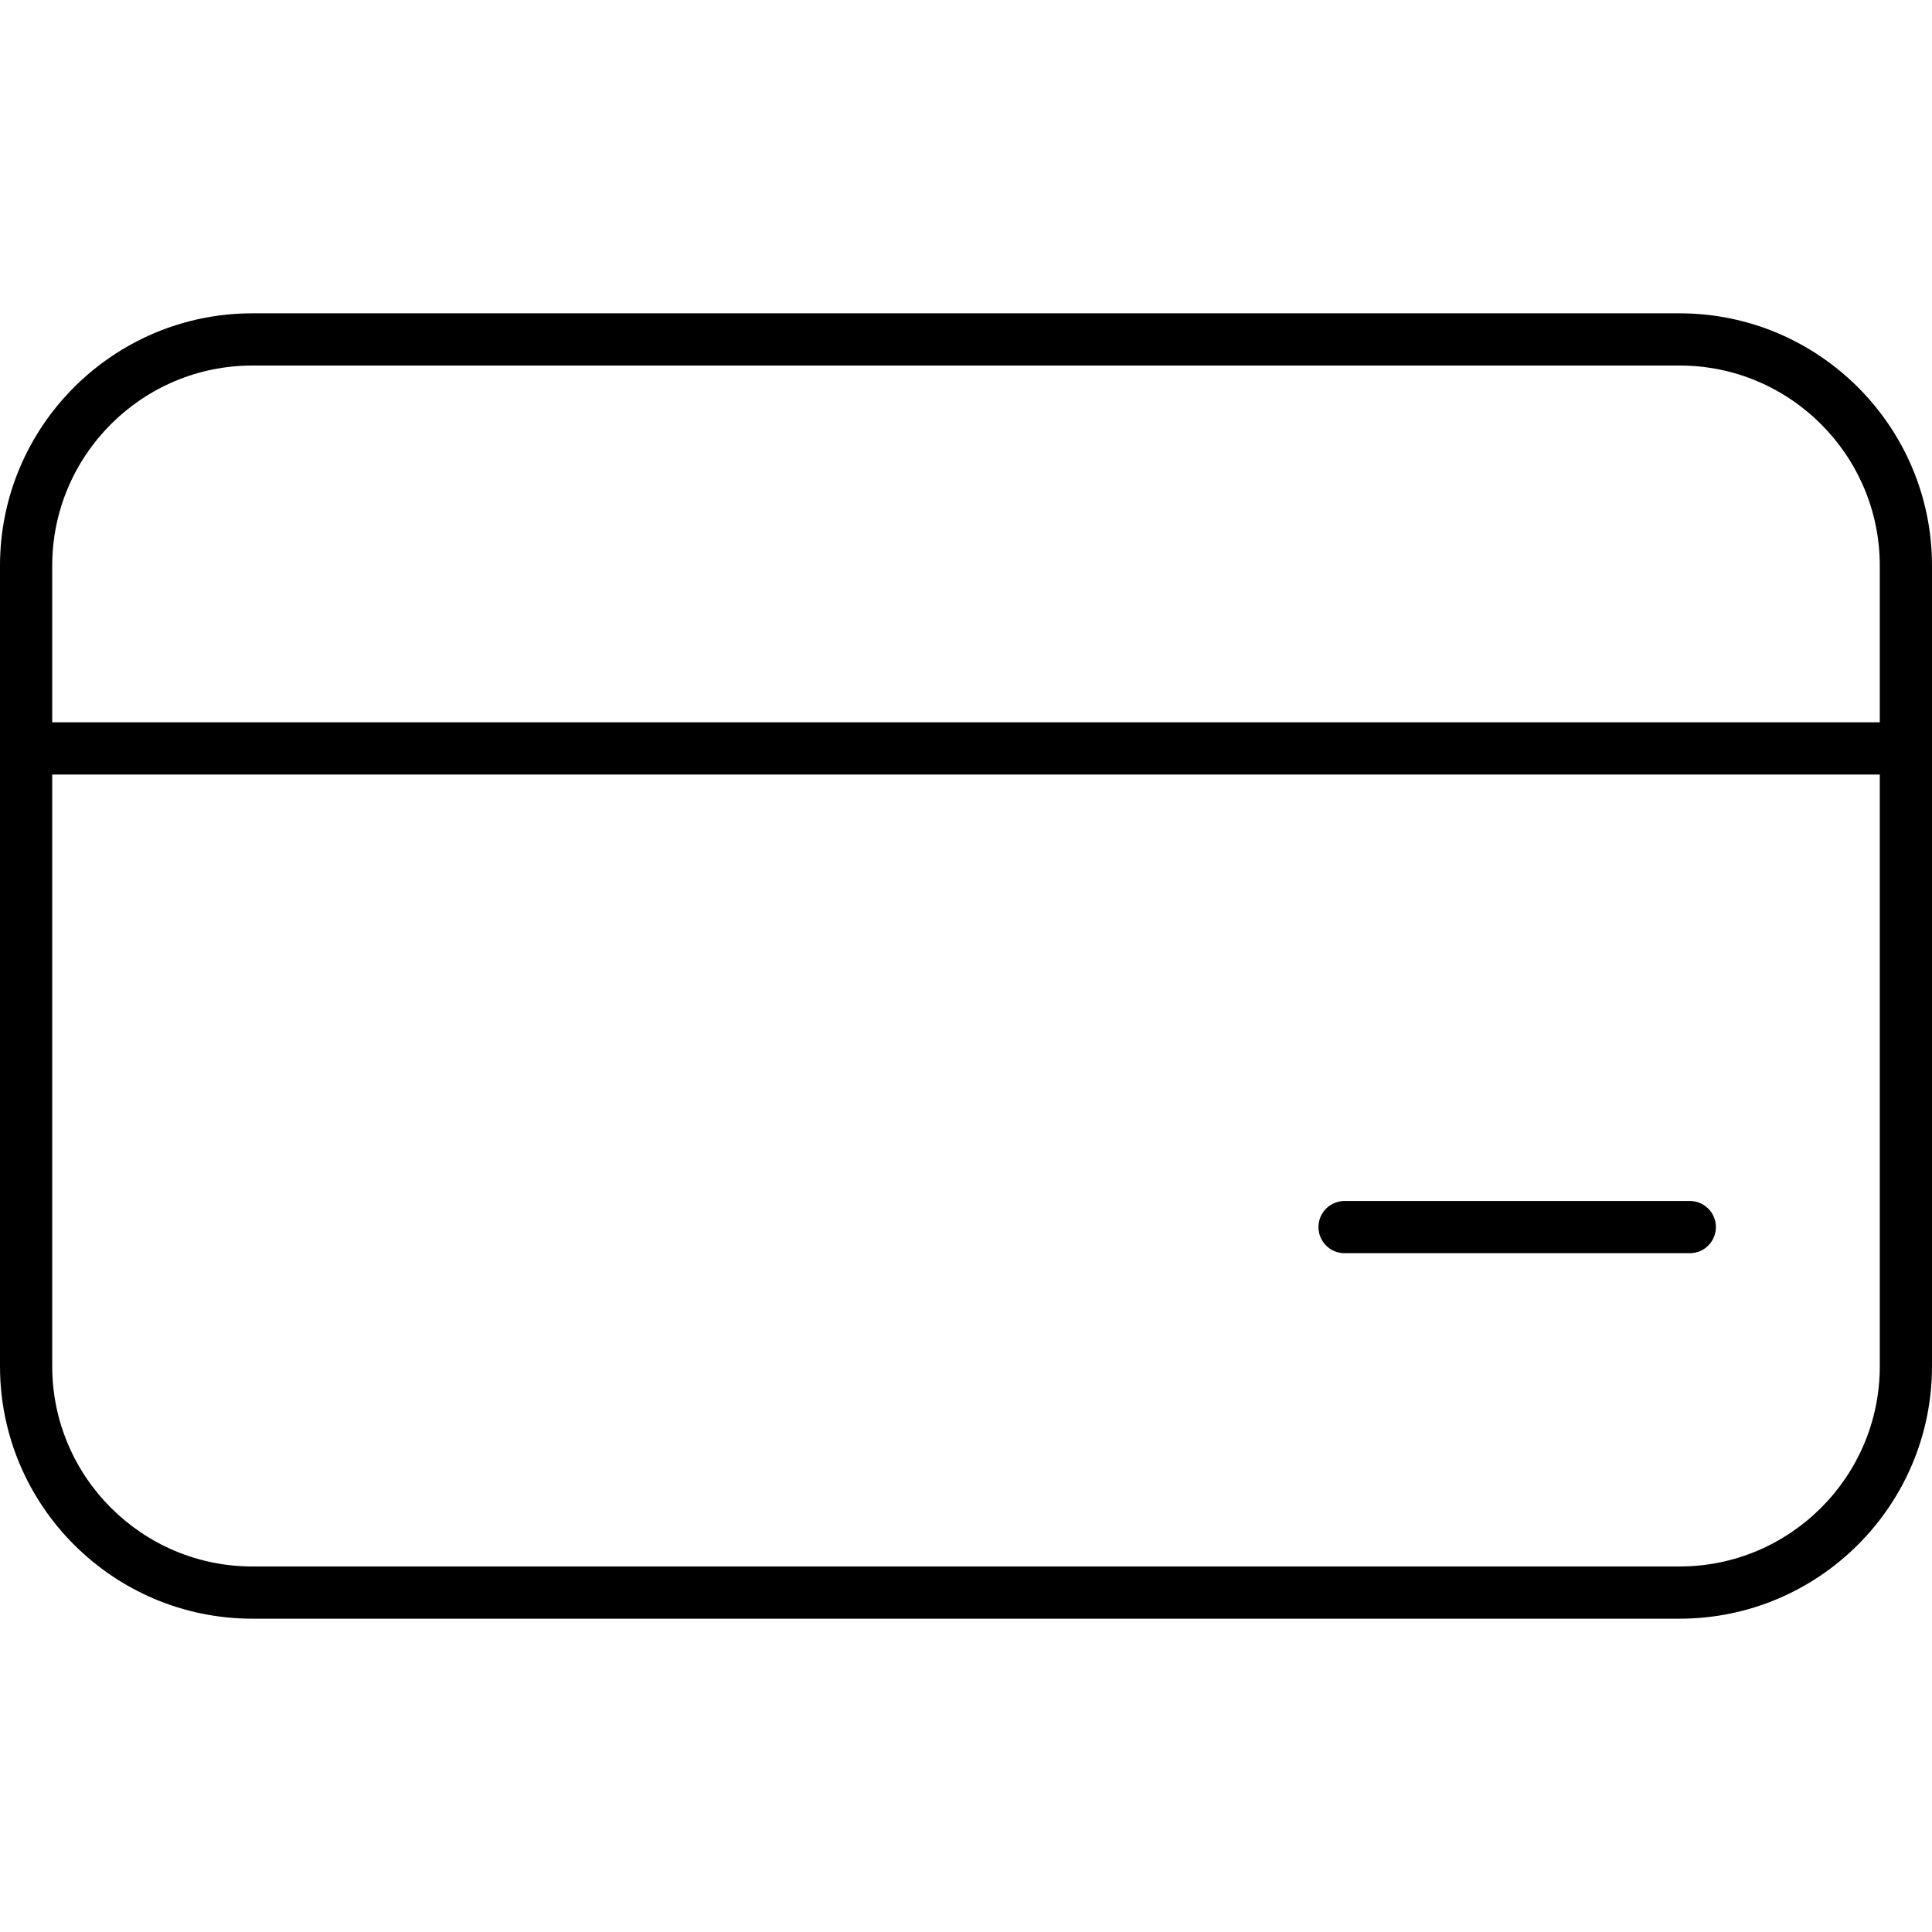 <svg id="Layer_1" enable-background="new 0 0 512 512" height="512" viewBox="0 0 512 512" width="512" xmlns="http://www.w3.org/2000/svg"><path d="m445.117 83.032h-378.234c-36.878 0-66.883 30.004-66.883 66.882v212.171c0 36.878 30.005 66.883 66.883 66.883h378.234c36.878 0 66.883-30.005 66.883-66.883v-212.171c0-36.878-30.005-66.882-66.883-66.882zm-378.234 13.837h378.234c29.248 0 53.045 23.795 53.045 53.045v41.511h-484.324v-41.511c0-29.25 23.797-53.045 53.045-53.045zm378.234 318.262h-378.234c-29.248 0-53.045-23.795-53.045-53.045v-156.822h484.324v156.822c0 29.25-23.797 53.045-53.045 53.045zm9.617-89.94c0 3.822-3.099 6.919-6.919 6.919h-91.491c-3.82 0-6.919-3.097-6.919-6.919s3.099-6.919 6.919-6.919h91.491c3.82.001 6.919 3.097 6.919 6.919z"/></svg>